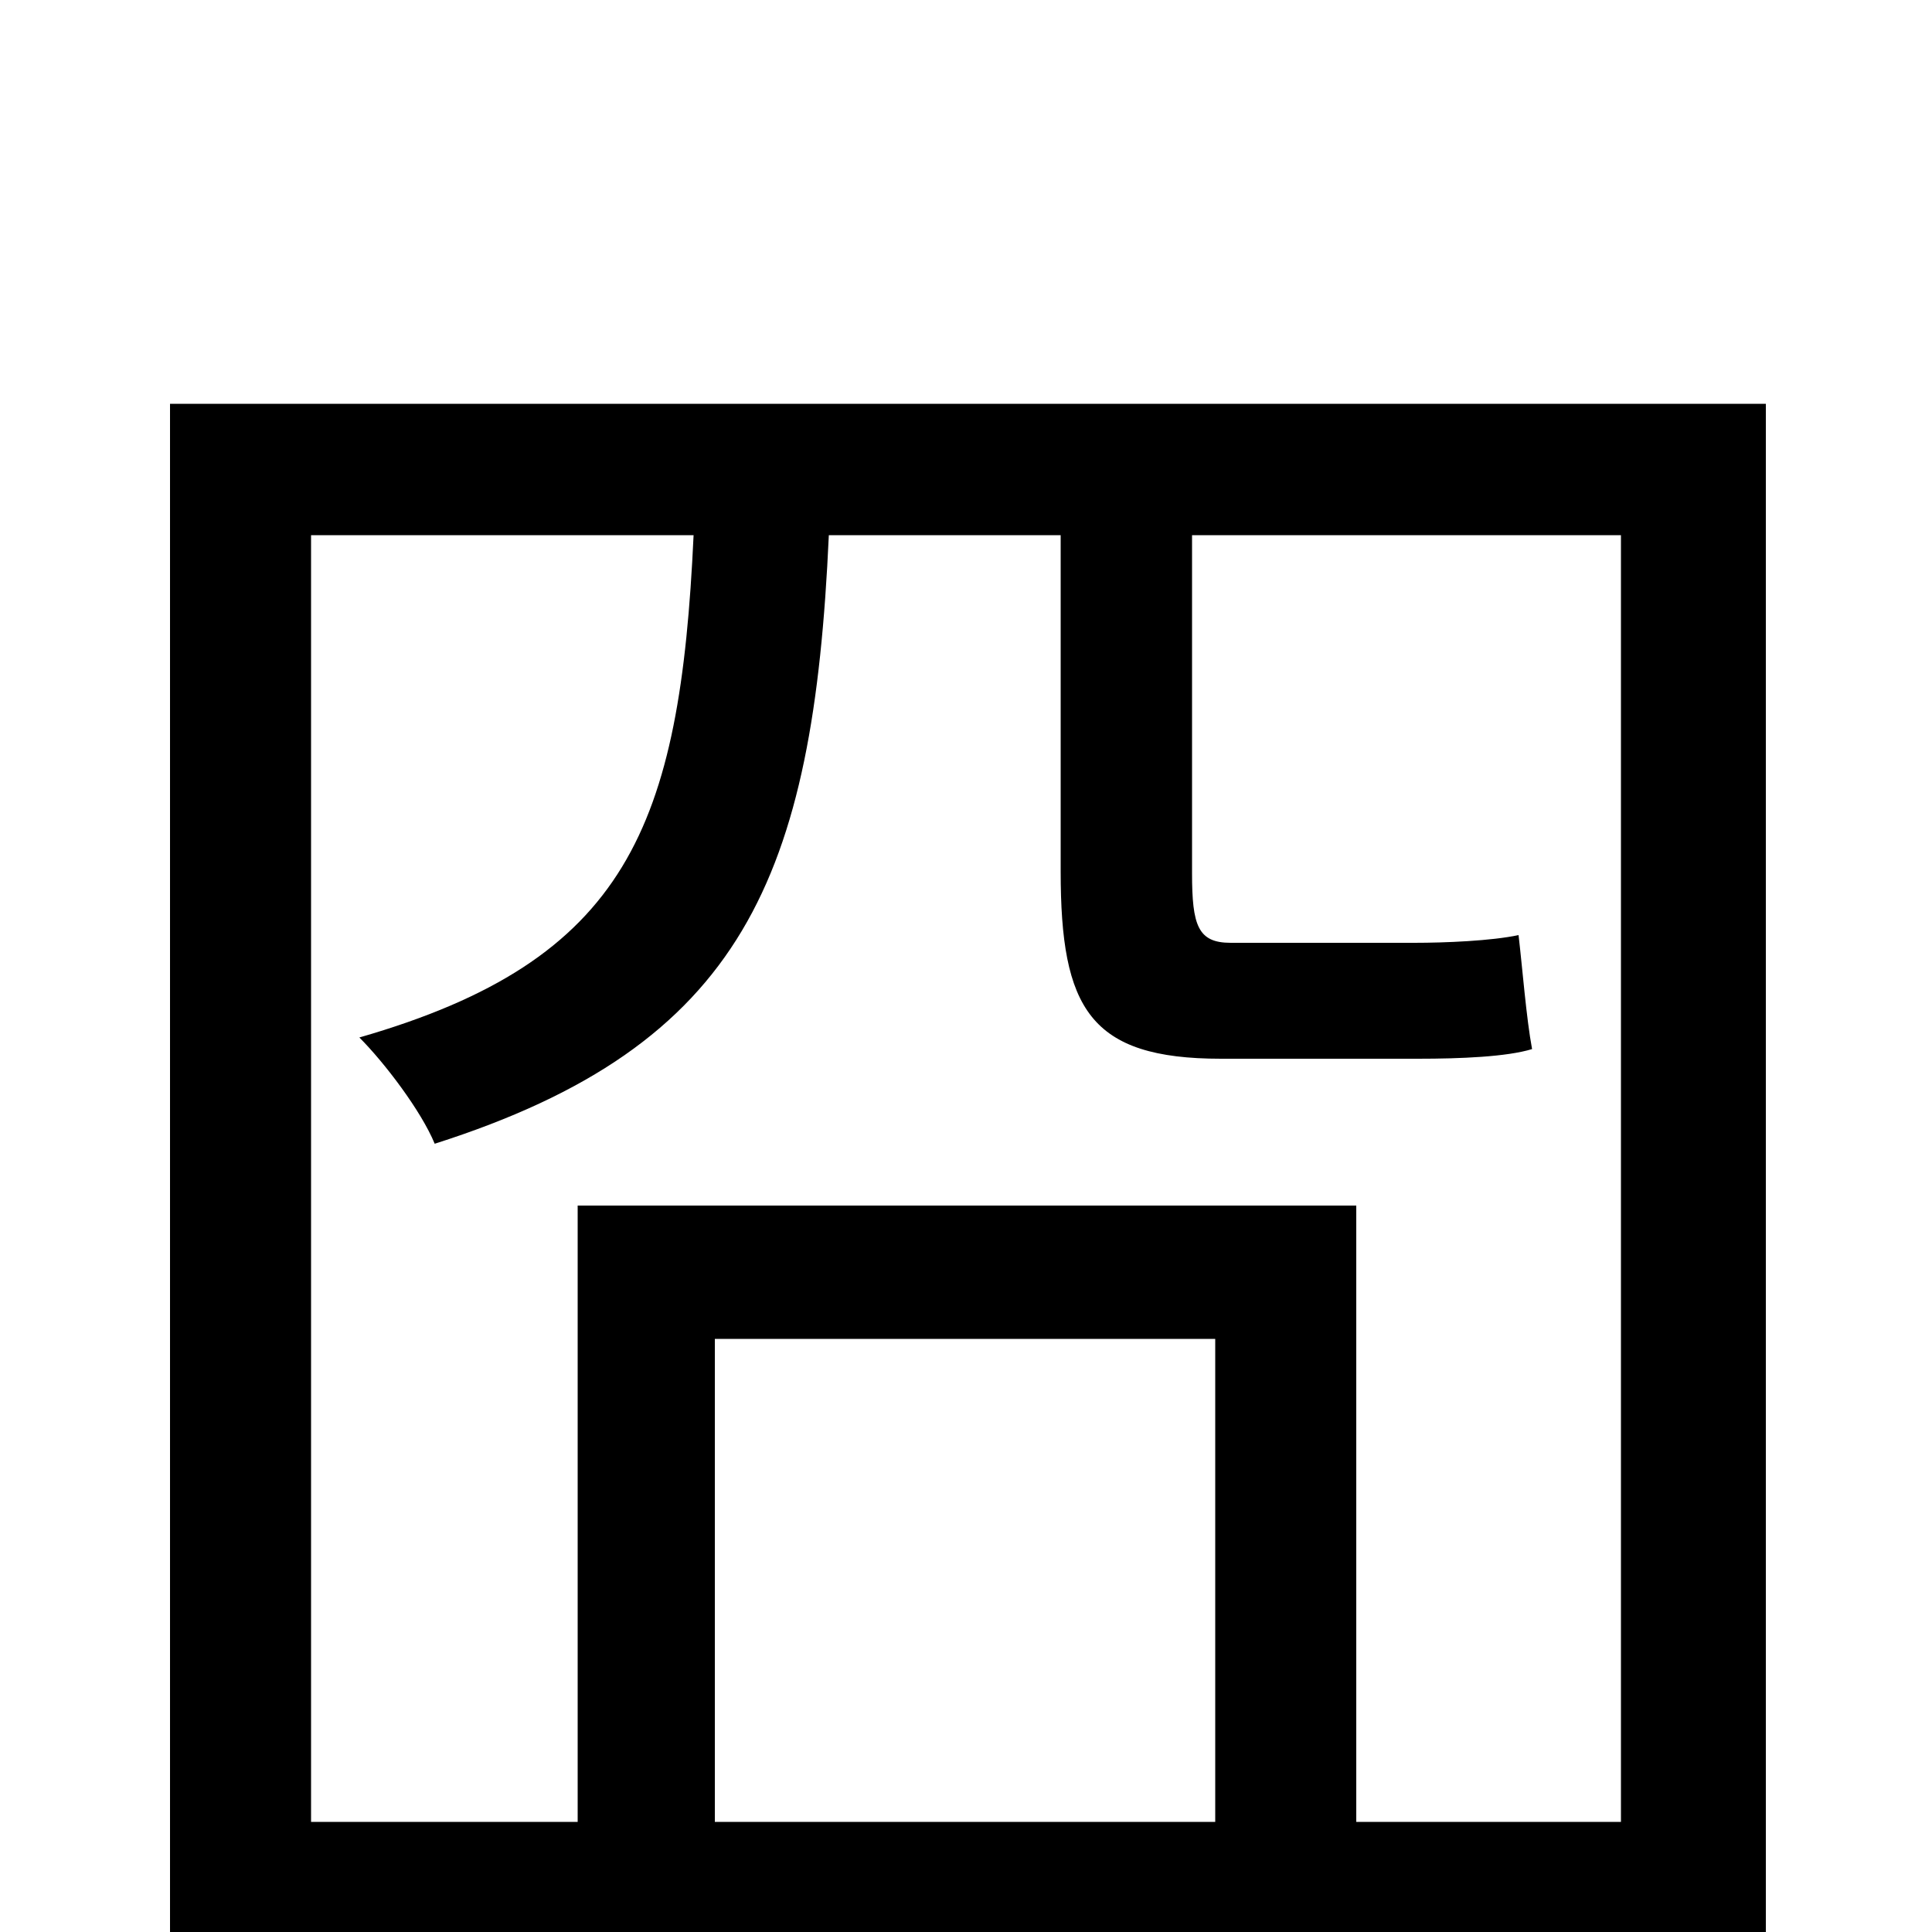 <svg xmlns="http://www.w3.org/2000/svg" viewBox="0 -1000 1000 1000">
	<path fill="#000000" d="M702 -57V-376H299V-57H161V-723H359C352 -572 325 -503 186 -463C199 -450 218 -425 225 -408C385 -459 421 -546 429 -723H549V-549C549 -478 564 -452 632 -452H734C756 -452 780 -453 793 -457C790 -473 788 -499 786 -516C772 -513 748 -512 732 -512H637C620 -512 617 -521 617 -548V-723H839V-57ZM629 -57H370V-307H629ZM88 -791V77H161V11H839V69H914V-791Z"/>
</svg>